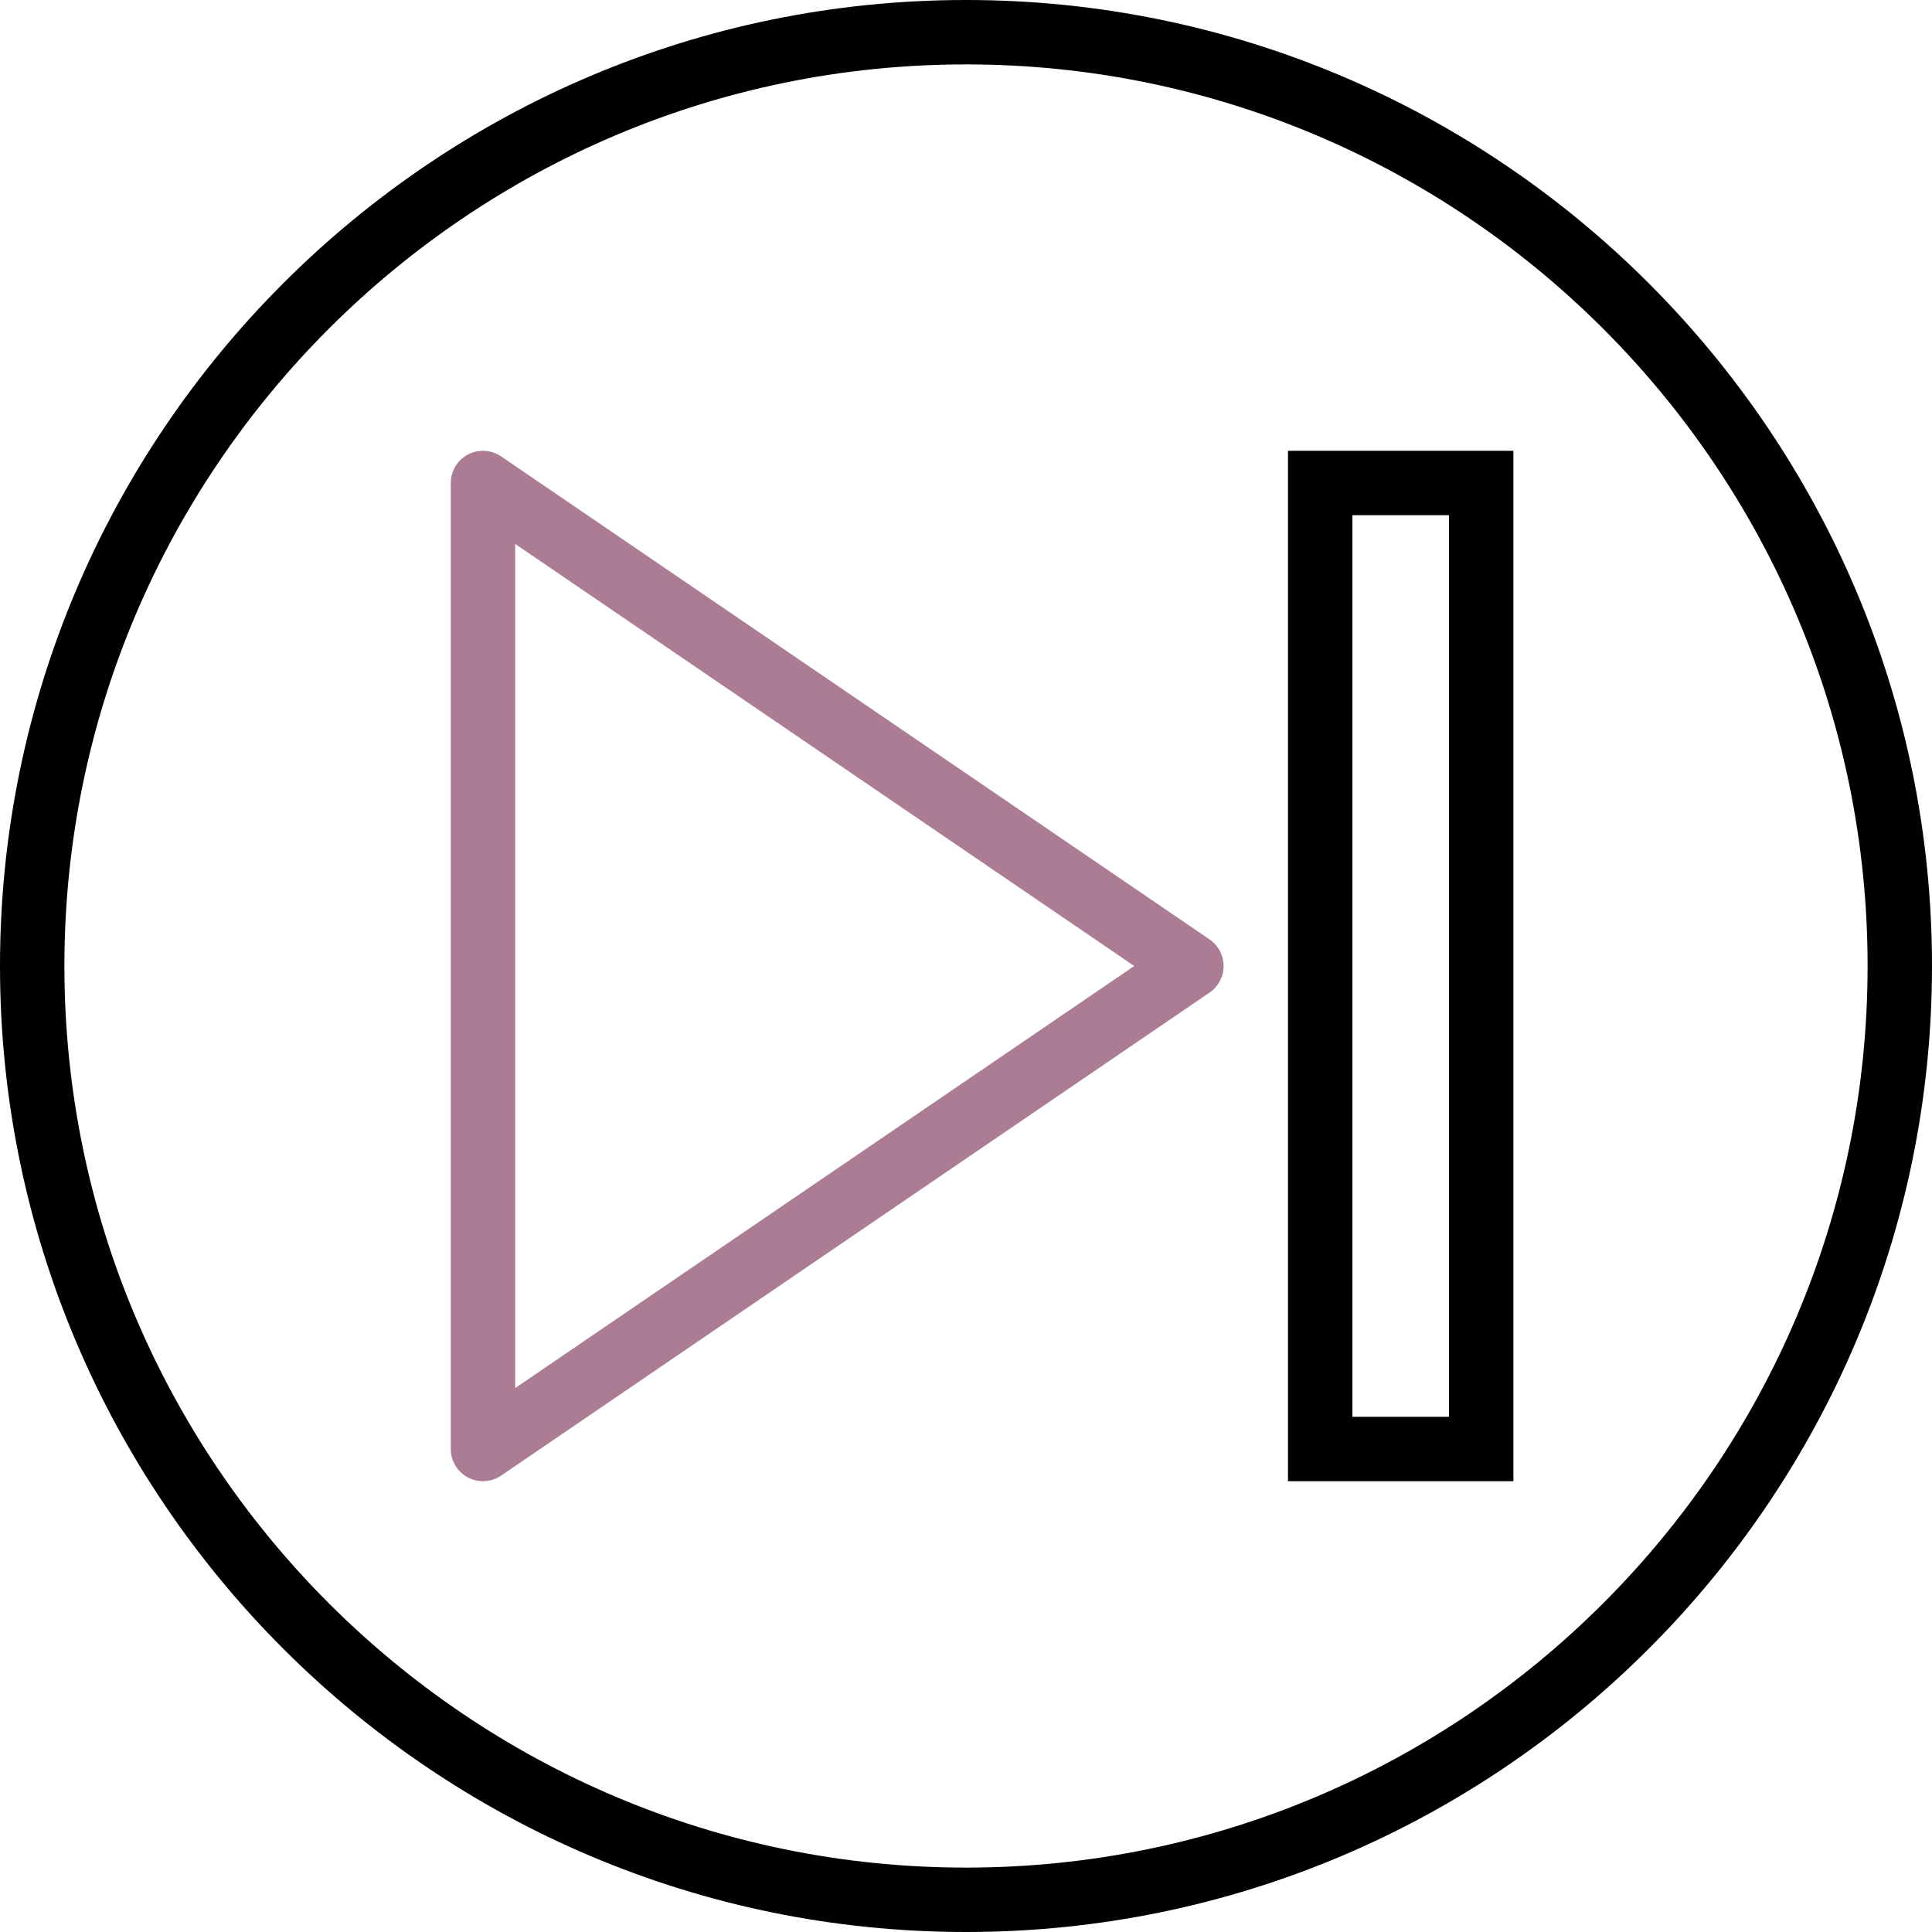 <?xml version="1.0" encoding="iso-8859-1"?>
<!-- Generator: Adobe Illustrator 19.0.0, SVG Export Plug-In . SVG Version: 6.00 Build 0)  -->
<svg version="1.1" id="Capa_1" xmlns="http://www.w3.org/2000/svg" xmlns:xlink="http://www.w3.org/1999/xlink" x="0px" y="0px"
	 viewBox="0 0 60 60" style="enable-background:new 0 0 60 60;" xml:space="preserve">
<g>
	<path fill="#AB7C94" d="M37.563,29.174l-22-15c-0.307-0.208-0.704-0.231-1.031-0.058C14.205,14.289,14,14.629,14,15v30
		c0,0.371,0.205,0.711,0.533,0.884C14.679,45.962,14.84,46,15,46c0.197,0,0.394-0.059,0.563-0.174l22-15
		C37.836,30.64,38,30.331,38,30S37.836,29.36,37.563,29.174z M16,43.107V16.893L35.225,30L16,43.107z"/>
	<path d="M30,0C13.458,0,0,13.458,0,30s13.458,30,30,30s30-13.458,30-30S46.542,0,30,0z M30,58C14.561,58,2,45.439,2,30
		S14.561,2,30,2s28,12.561,28,28S45.439,58,30,58z"/>
	<path d="M40,46h7V14h-7V46z M42,16h3v28h-3V16z"/>
</g>
<g>
</g>
<g>
</g>
<g>
</g>
<g>
</g>
<g>
</g>
<g>
</g>
<g>
</g>
<g>
</g>
<g>
</g>
<g>
</g>
<g>
</g>
<g>
</g>
<g>
</g>
<g>
</g>
<g>
</g>
</svg>

